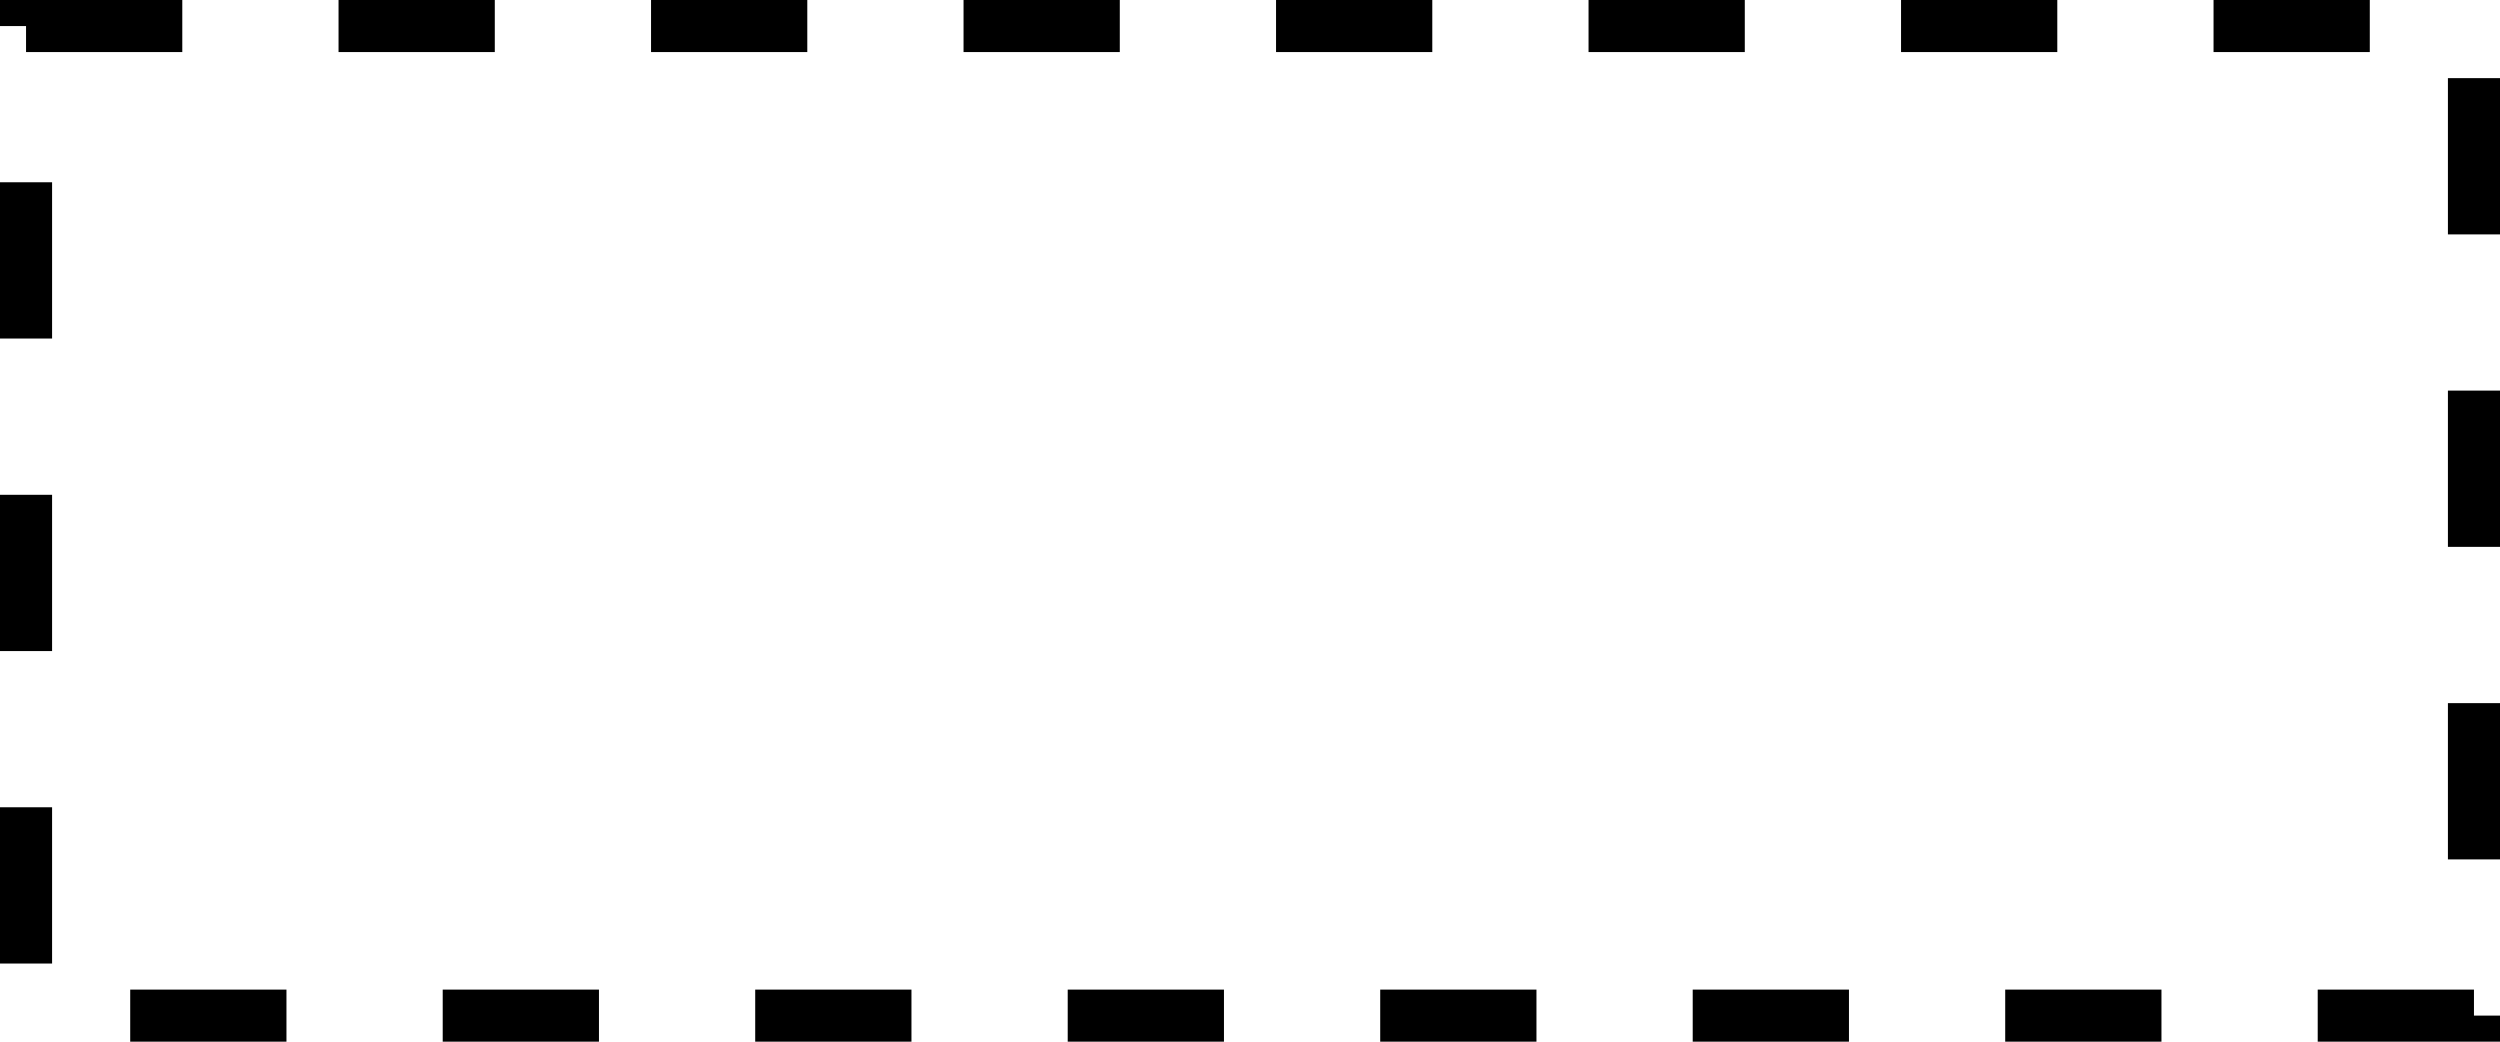 <svg xmlns="http://www.w3.org/2000/svg" width="48" height="20" viewBox="0 0 48 20">
  <g id="Прямоугольник_156" data-name="Прямоугольник 156" fill="none" stroke="#000" stroke-width="1" stroke-dasharray="3 3">
    <rect width="48" height="20" stroke="none"/>
    <rect x="0.5" y="0.5" width="47" height="19" fill="none"/>
  </g>
</svg>
